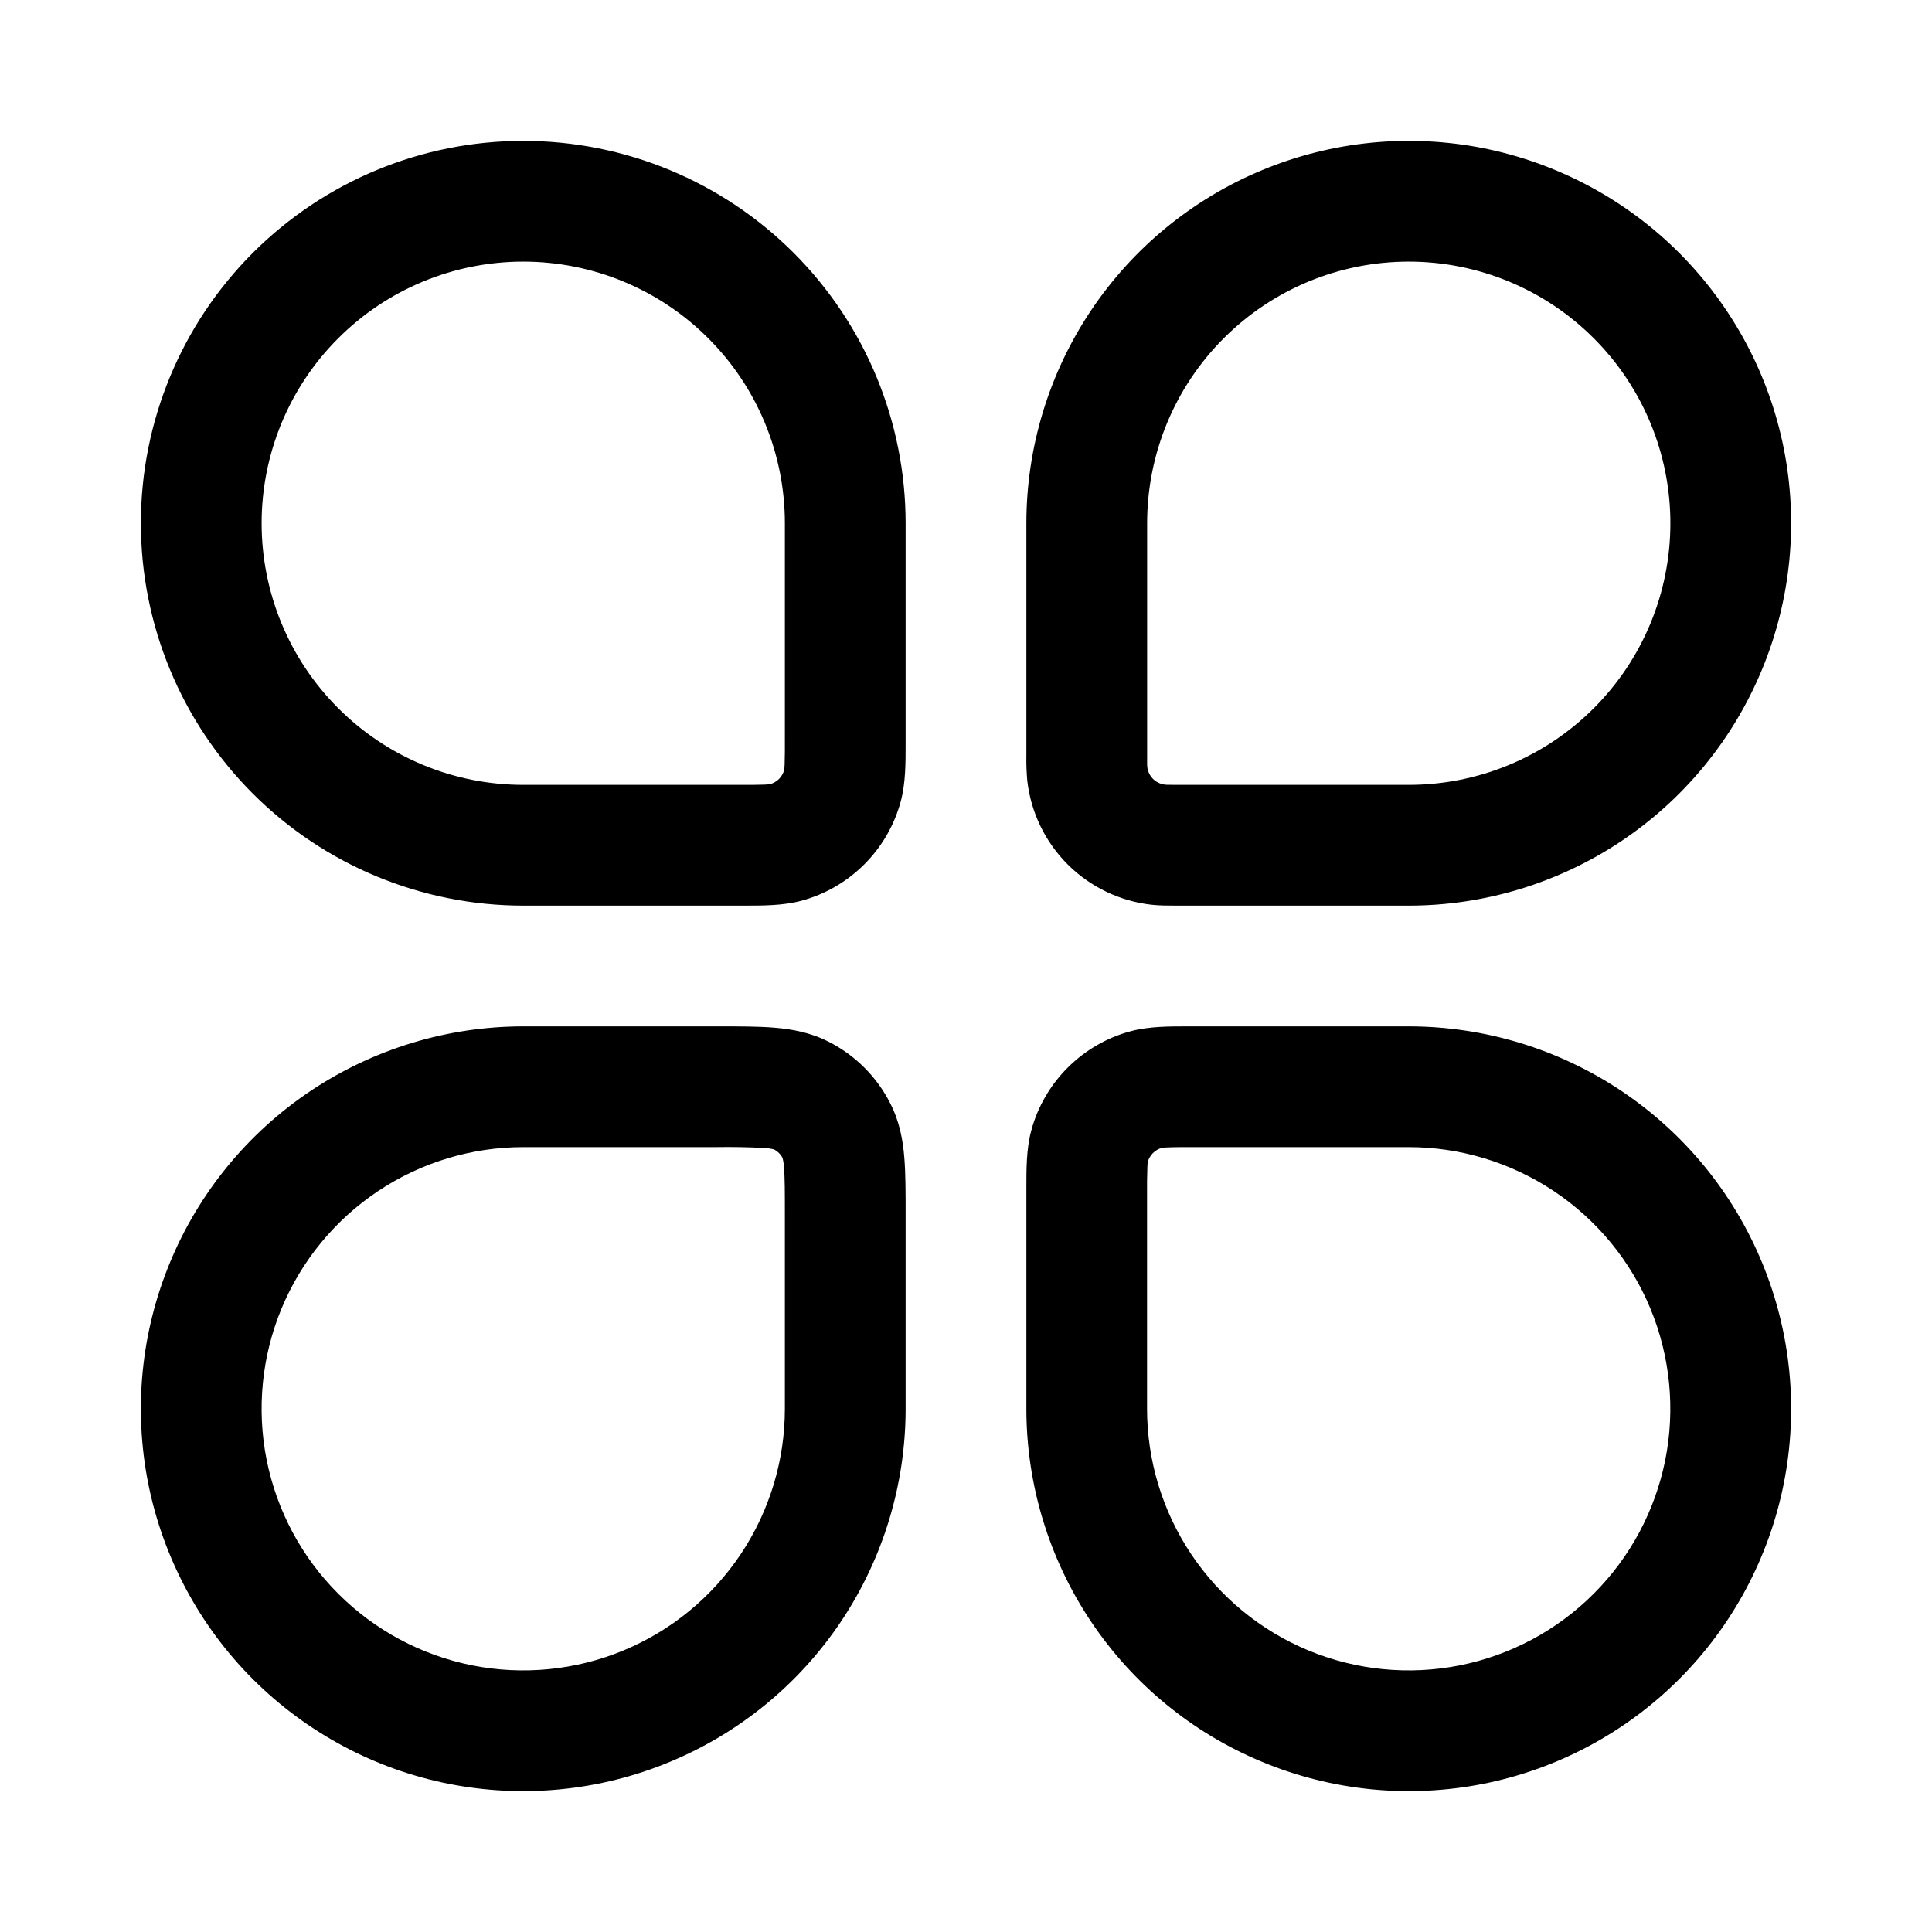 <svg width="24" height="24" viewBox="0 0 24 24" fill="none" xmlns="http://www.w3.org/2000/svg">
<path fill-rule="evenodd" clip-rule="evenodd" d="M1.75 6.5C1.75 5.24 2.25 4.032 3.141 3.141C4.032 2.25 5.24 1.75 6.5 1.75C7.76 1.75 8.968 2.25 9.859 3.141C10.75 4.032 11.25 5.24 11.25 6.5V9.231C11.25 9.473 11.251 9.726 11.19 9.953C11.111 10.25 10.954 10.52 10.737 10.737C10.52 10.954 10.25 11.111 9.953 11.19C9.726 11.251 9.473 11.25 9.231 11.25H6.5C5.24 11.25 4.032 10.75 3.141 9.859C2.25 8.968 1.75 7.76 1.75 6.5ZM6.5 3.25C5.638 3.25 4.811 3.592 4.202 4.202C3.592 4.811 3.25 5.638 3.25 6.5C3.25 7.362 3.592 8.189 4.202 8.798C4.811 9.408 5.638 9.75 6.5 9.75H9.167C9.328 9.75 9.425 9.75 9.497 9.747C9.52 9.746 9.544 9.744 9.567 9.741C9.609 9.729 9.646 9.707 9.677 9.677C9.707 9.646 9.729 9.609 9.741 9.567C9.744 9.544 9.746 9.52 9.747 9.497C9.75 9.387 9.751 9.277 9.75 9.167V6.5C9.75 5.638 9.408 4.811 8.798 4.202C8.189 3.592 7.362 3.25 6.5 3.25ZM14.77 12.75H17.5C18.439 12.75 19.358 13.029 20.139 13.55C20.92 14.072 21.529 14.814 21.888 15.682C22.248 16.55 22.342 17.505 22.159 18.427C21.976 19.348 21.523 20.195 20.859 20.859C20.195 21.523 19.348 21.976 18.427 22.159C17.505 22.342 16.55 22.248 15.682 21.888C14.814 21.529 14.072 20.92 13.55 20.139C13.029 19.358 12.75 18.439 12.75 17.5V14.769C12.75 14.527 12.749 14.274 12.81 14.047C12.889 13.75 13.046 13.48 13.263 13.263C13.48 13.046 13.75 12.889 14.047 12.81C14.274 12.749 14.527 12.75 14.769 12.75M14.432 14.26C14.391 14.271 14.353 14.293 14.322 14.324C14.292 14.354 14.27 14.392 14.258 14.433C14.255 14.456 14.253 14.48 14.253 14.503C14.249 14.613 14.248 14.723 14.249 14.833V17.5C14.249 18.143 14.44 18.771 14.797 19.306C15.154 19.84 15.661 20.257 16.255 20.503C16.849 20.749 17.503 20.813 18.133 20.688C18.764 20.562 19.343 20.253 19.797 19.798C20.252 19.344 20.561 18.765 20.687 18.134C20.812 17.504 20.748 16.85 20.502 16.256C20.256 15.662 19.839 15.155 19.305 14.798C18.77 14.441 18.142 14.25 17.499 14.25H14.832C14.67 14.25 14.574 14.25 14.502 14.254C14.479 14.254 14.455 14.256 14.432 14.259M9.496 14.261C9.298 14.25 9.099 14.247 8.9 14.25H6.5C5.857 14.25 5.229 14.441 4.694 14.798C4.16 15.155 3.743 15.662 3.497 16.256C3.251 16.85 3.187 17.504 3.312 18.134C3.438 18.765 3.747 19.344 4.202 19.798C4.656 20.253 5.236 20.562 5.866 20.688C6.496 20.813 7.15 20.749 7.744 20.503C8.338 20.257 8.845 19.84 9.202 19.306C9.559 18.771 9.75 18.143 9.75 17.5V15.1C9.75 14.808 9.75 14.633 9.739 14.504C9.737 14.463 9.731 14.423 9.721 14.384C9.698 14.339 9.661 14.303 9.617 14.279C9.577 14.269 9.537 14.263 9.496 14.261ZM9.618 12.766C9.831 12.784 10.064 12.823 10.294 12.941C10.624 13.108 10.892 13.376 11.059 13.706C11.177 13.936 11.217 14.169 11.234 14.382C11.25 14.58 11.25 14.816 11.25 15.074V17.5C11.25 18.439 10.971 19.358 10.45 20.139C9.928 20.92 9.186 21.529 8.318 21.888C7.45 22.248 6.495 22.342 5.573 22.159C4.652 21.976 3.806 21.523 3.141 20.859C2.477 20.195 2.025 19.348 1.841 18.427C1.658 17.505 1.752 16.55 2.112 15.682C2.471 14.814 3.08 14.072 3.861 13.55C4.642 13.029 5.561 12.75 6.5 12.75H8.926C9.184 12.75 9.42 12.75 9.618 12.766ZM12.75 6.5C12.75 5.561 13.029 4.642 13.55 3.861C14.072 3.08 14.814 2.471 15.682 2.112C16.55 1.752 17.505 1.658 18.427 1.841C19.348 2.025 20.195 2.477 20.859 3.141C21.523 3.806 21.976 4.652 22.159 5.573C22.342 6.495 22.248 7.45 21.888 8.318C21.529 9.186 20.92 9.928 20.139 10.45C19.358 10.971 18.439 11.25 17.5 11.25H14.615C14.511 11.25 14.403 11.25 14.305 11.239C13.911 11.195 13.543 11.018 13.263 10.738C12.982 10.457 12.805 10.09 12.761 9.696C12.752 9.593 12.748 9.489 12.75 9.385V9.357V6.5ZM17.5 3.25C16.638 3.25 15.811 3.592 15.202 4.202C14.592 4.811 14.25 5.638 14.25 6.5V9.499L14.252 9.529C14.259 9.59 14.289 9.646 14.335 9.687C14.381 9.727 14.441 9.749 14.502 9.749L14.642 9.75H17.5C18.362 9.75 19.189 9.408 19.798 8.798C20.408 8.189 20.75 7.362 20.75 6.5C20.75 5.638 20.408 4.811 19.798 4.202C19.189 3.592 18.362 3.25 17.5 3.25Z" fill="black"/>
</svg>
